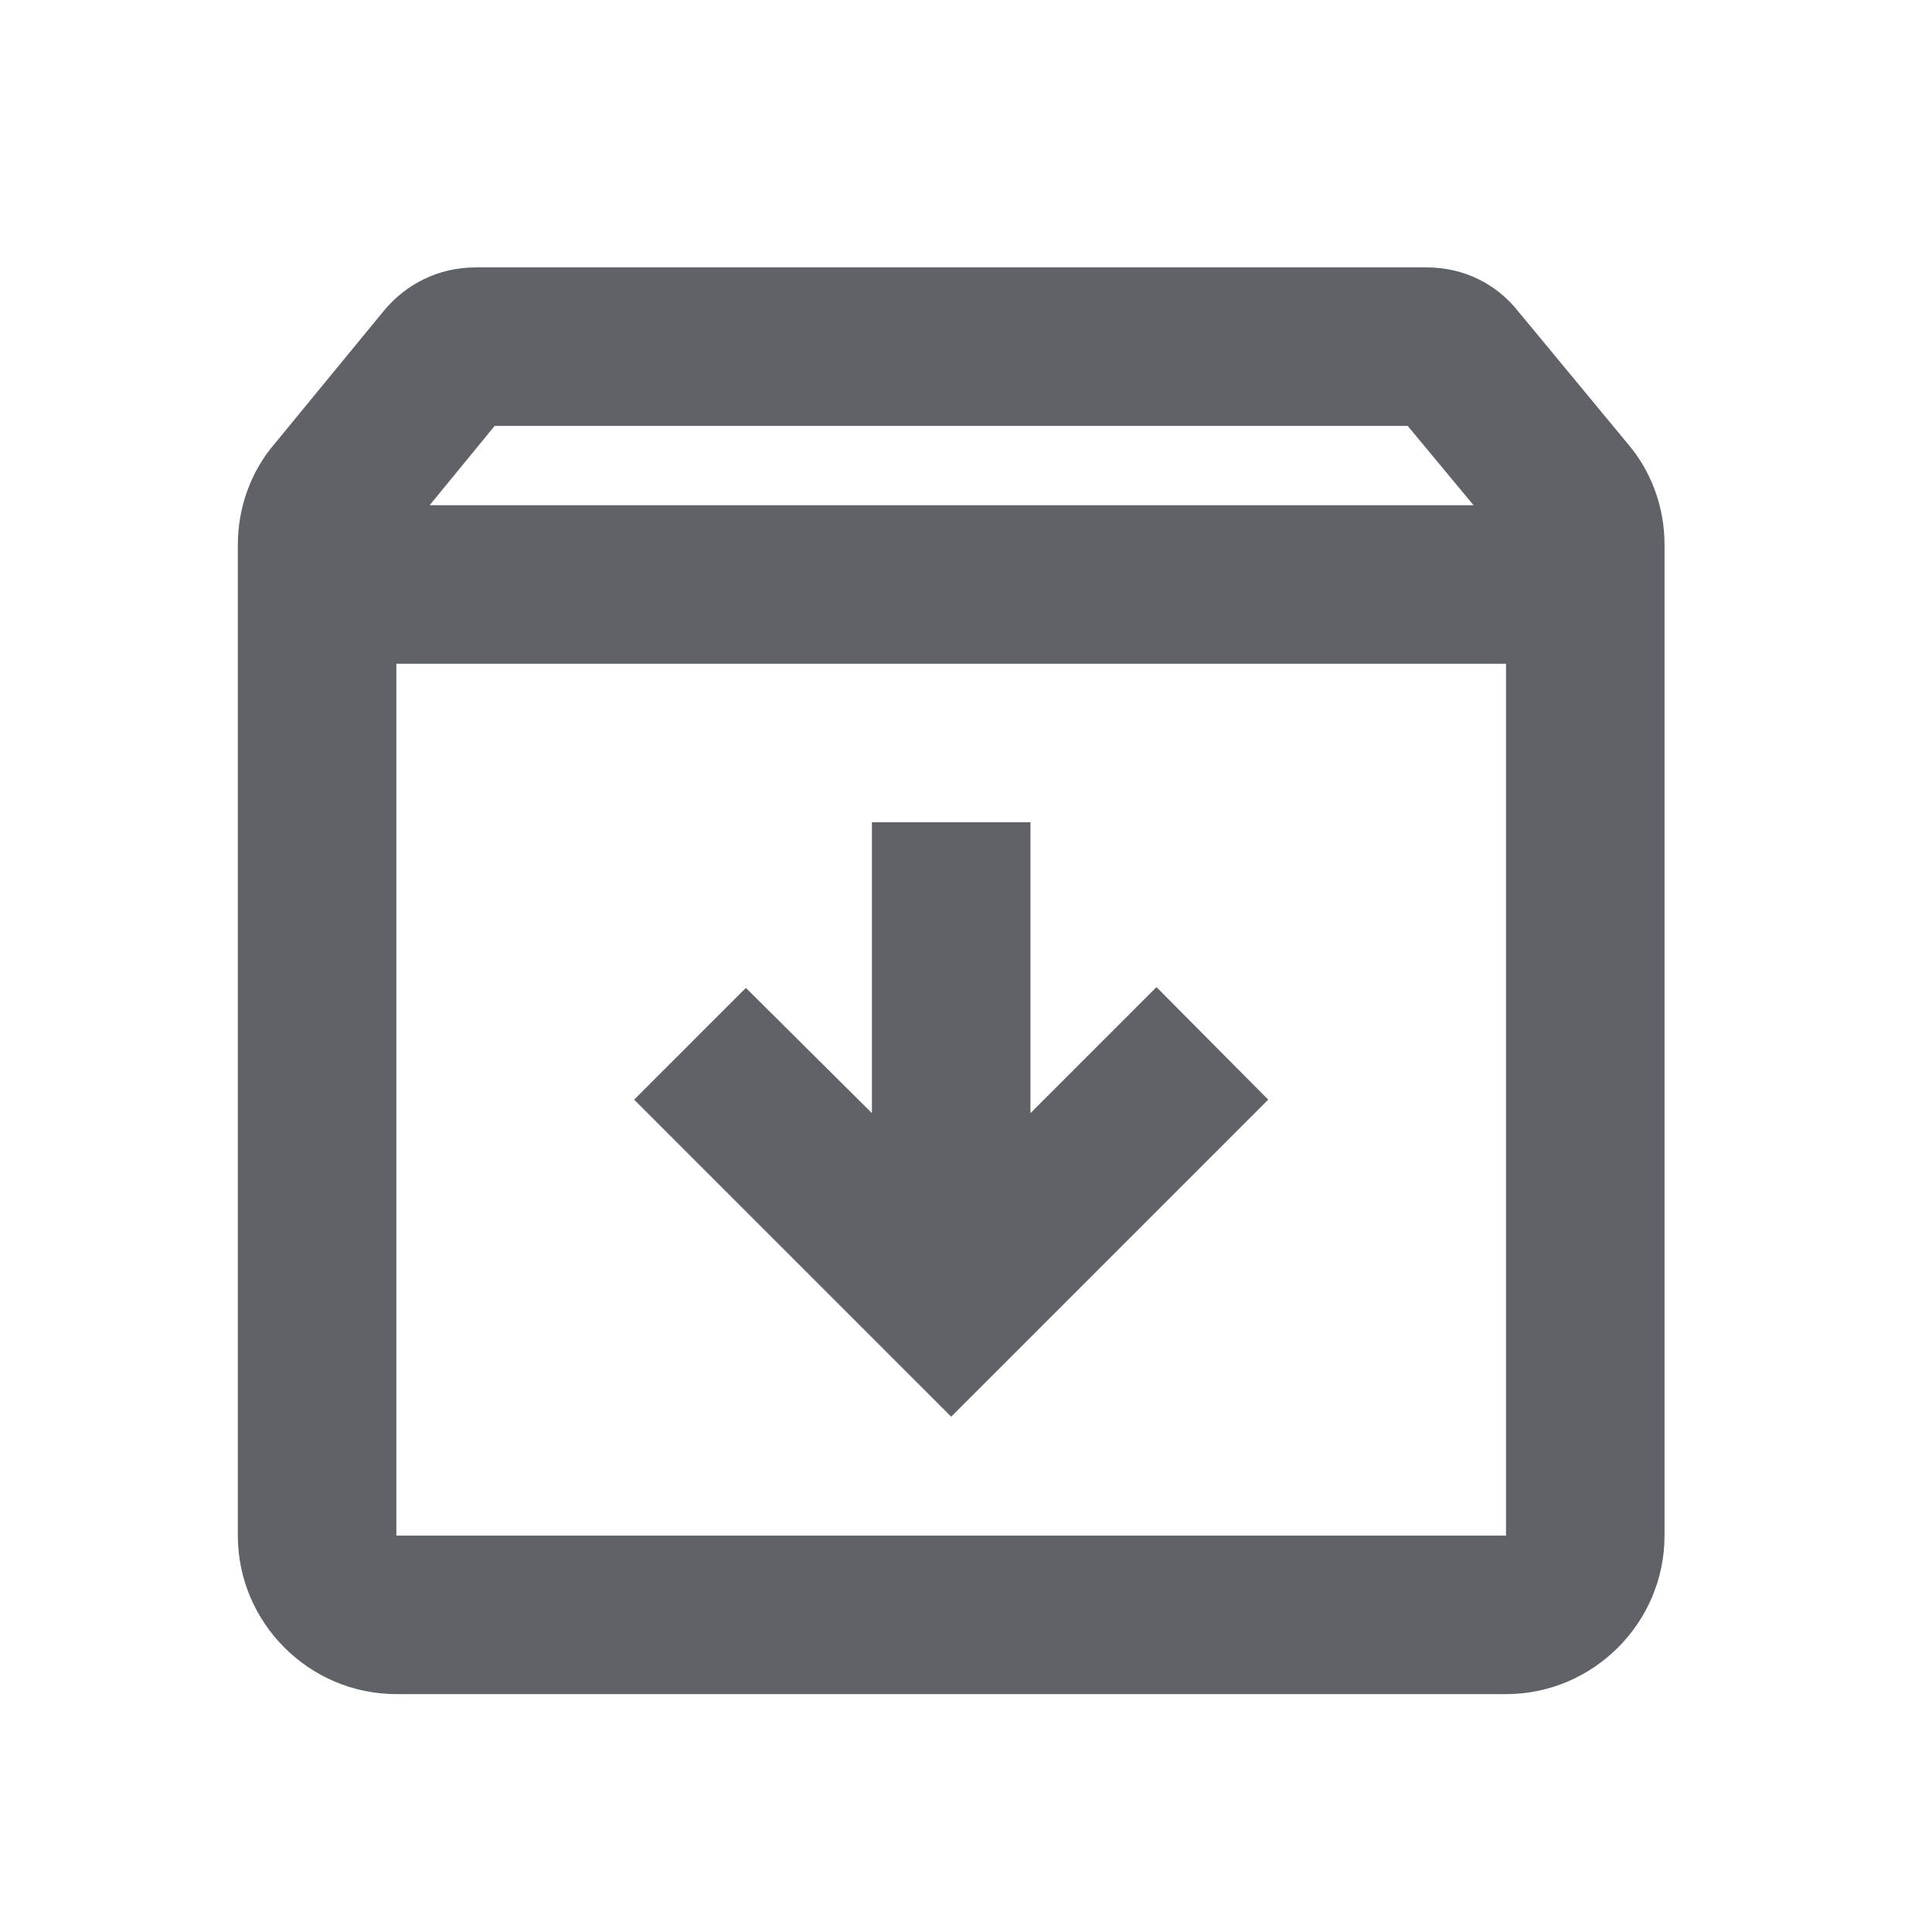 <svg width="39" height="39" viewBox="0 0 39 39" fill="none" xmlns="http://www.w3.org/2000/svg">
<path d="M32.865 8.966L30.641 6.278C30.209 5.734 29.553 5.398 28.801 5.398H9.601C8.849 5.398 8.193 5.734 7.745 6.278L5.537 8.966C5.073 9.51 4.801 10.23 4.801 10.998V30.998C4.801 32.758 6.241 34.198 8.001 34.198H30.401C32.161 34.198 33.601 32.758 33.601 30.998V10.998C33.601 10.23 33.329 9.51 32.865 8.966ZM9.985 8.598H28.417L29.745 10.198H8.673L9.985 8.598ZM8.001 30.998V13.398H30.401V30.998H8.001ZM25.601 22.198L19.201 28.598L12.801 22.198L15.057 19.942L17.601 22.47V16.598H20.801V22.47L23.345 19.926L25.601 22.198Z" fill="#5F6368"/>
</svg>
